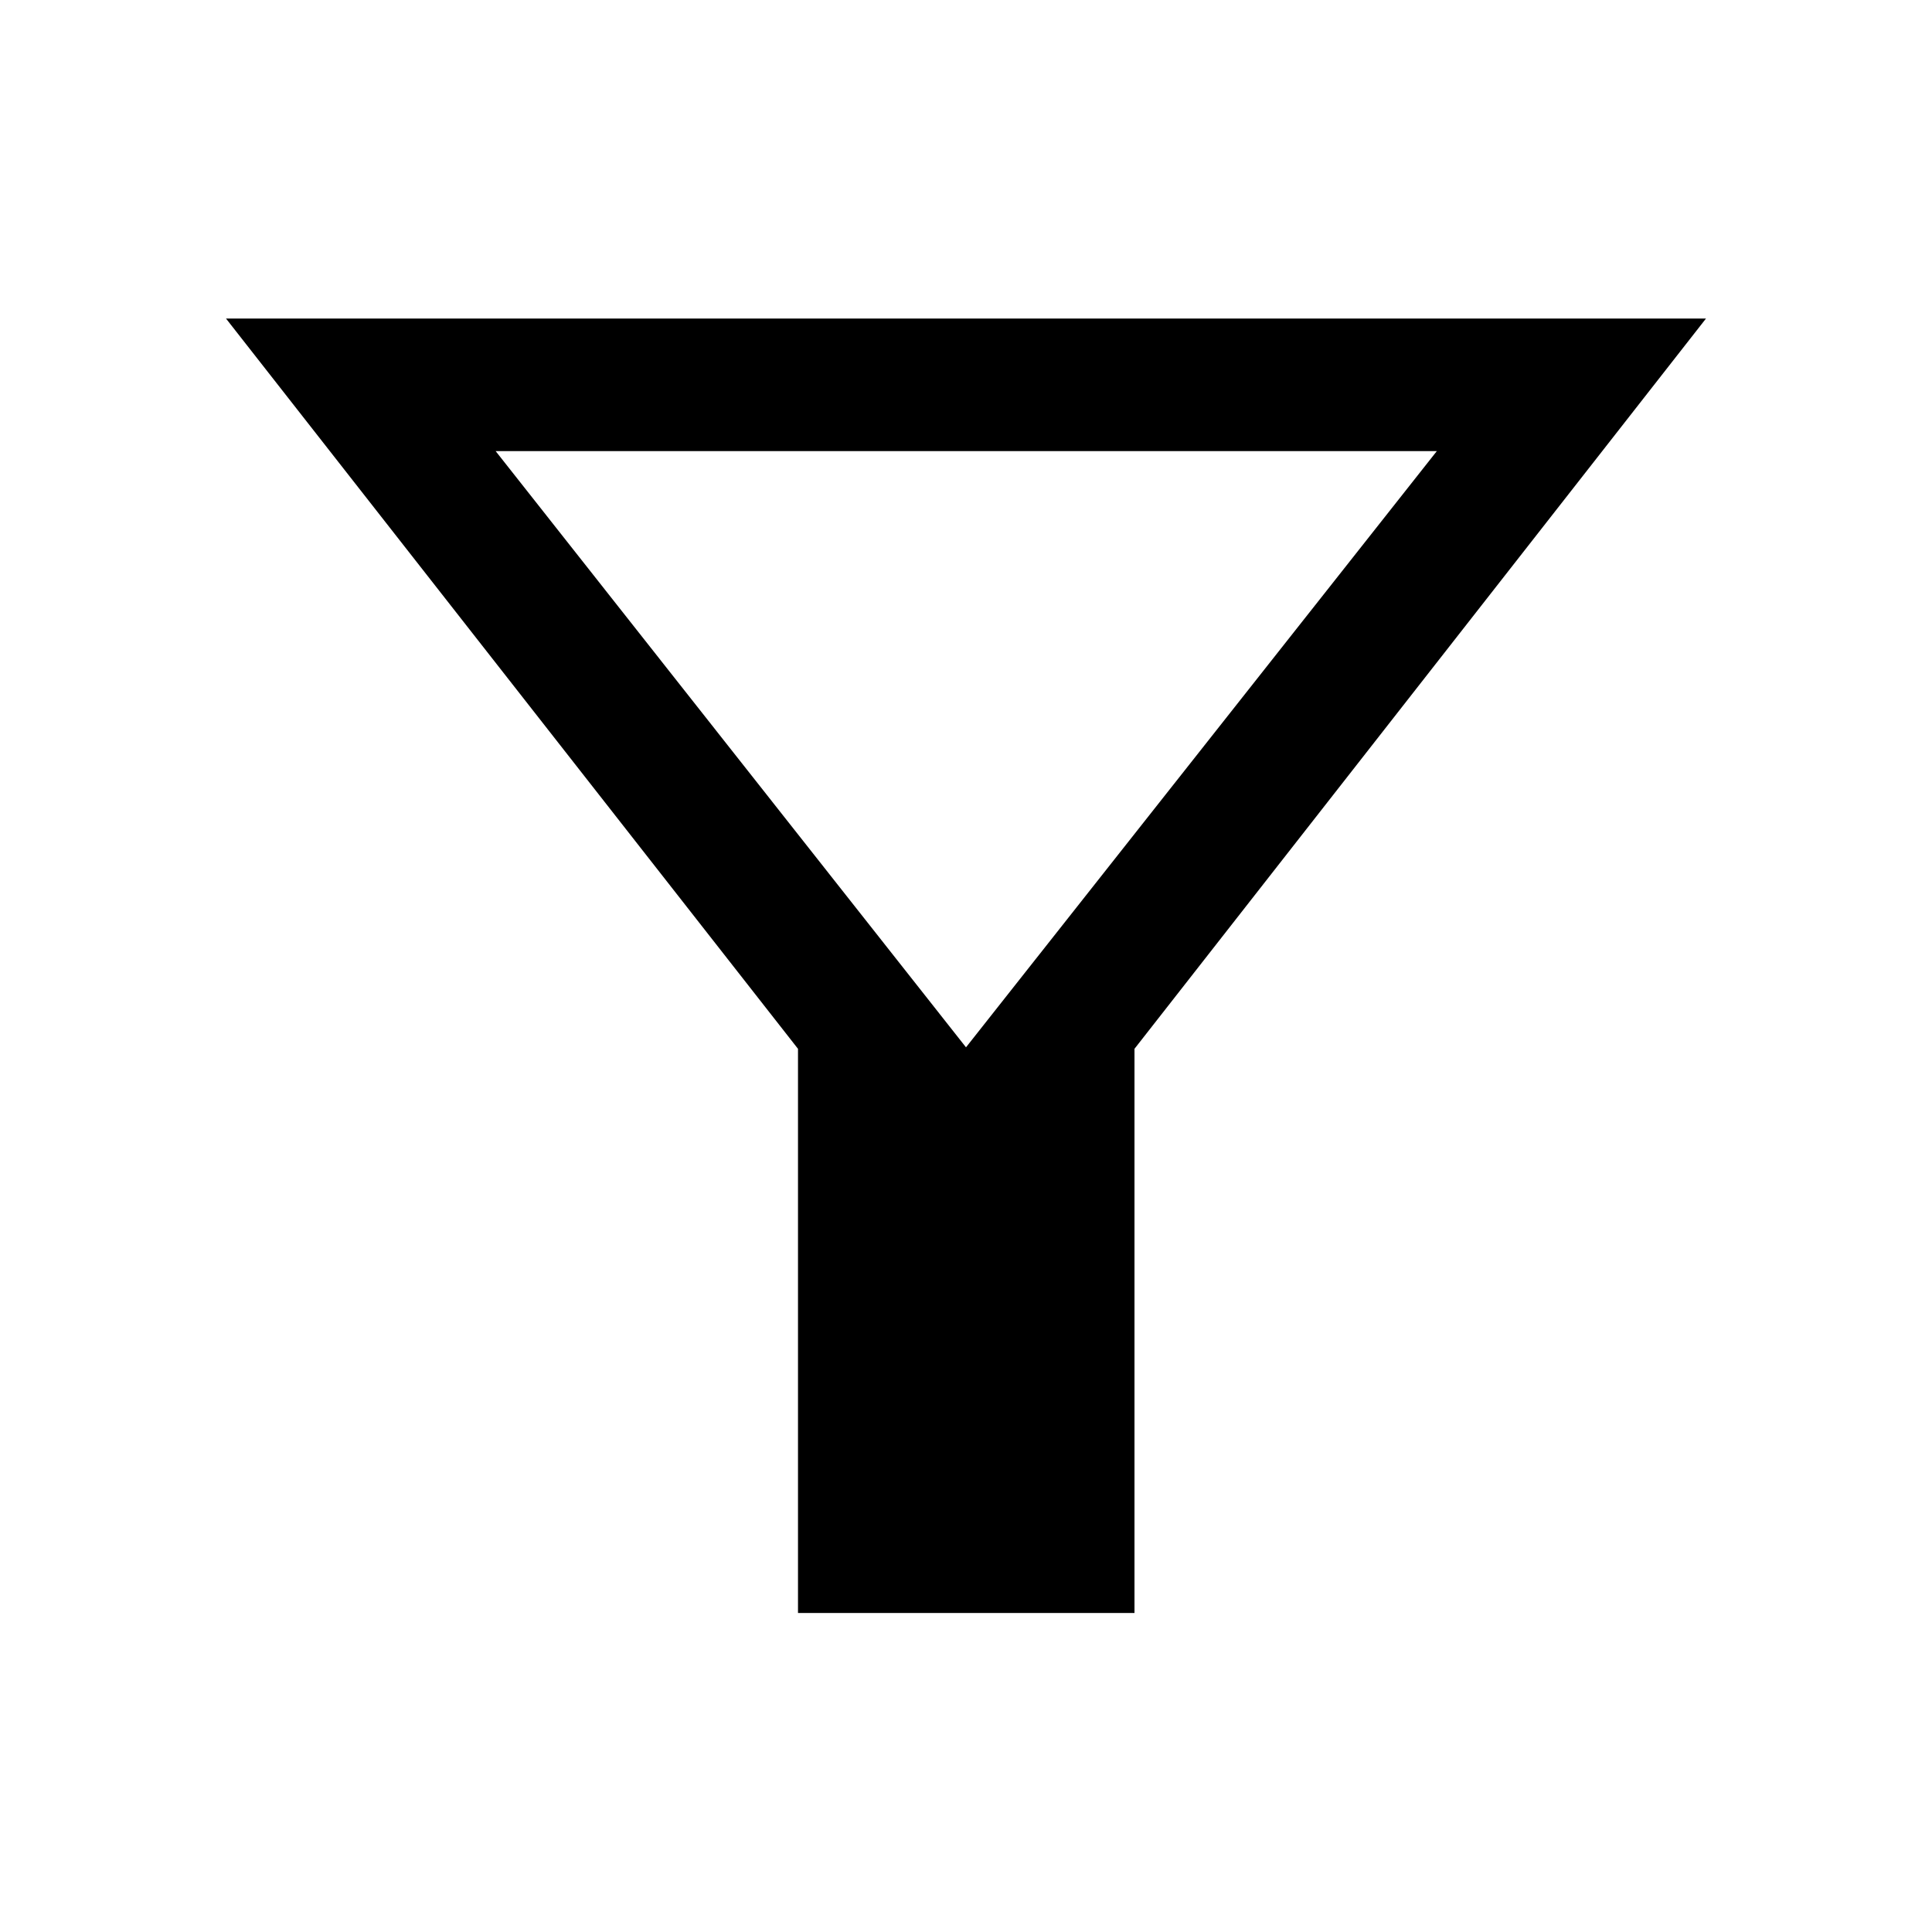<svg xmlns="http://www.w3.org/2000/svg" height="48" viewBox="0 -960 960 960" width="48"><path d="M396.52-158.52v-280.33L112.3-801.72h735.4L563.72-438.85v280.33h-167.2ZM480-439.59l233.96-296.26H246.28L480-439.59Zm0 0Z"/></svg>